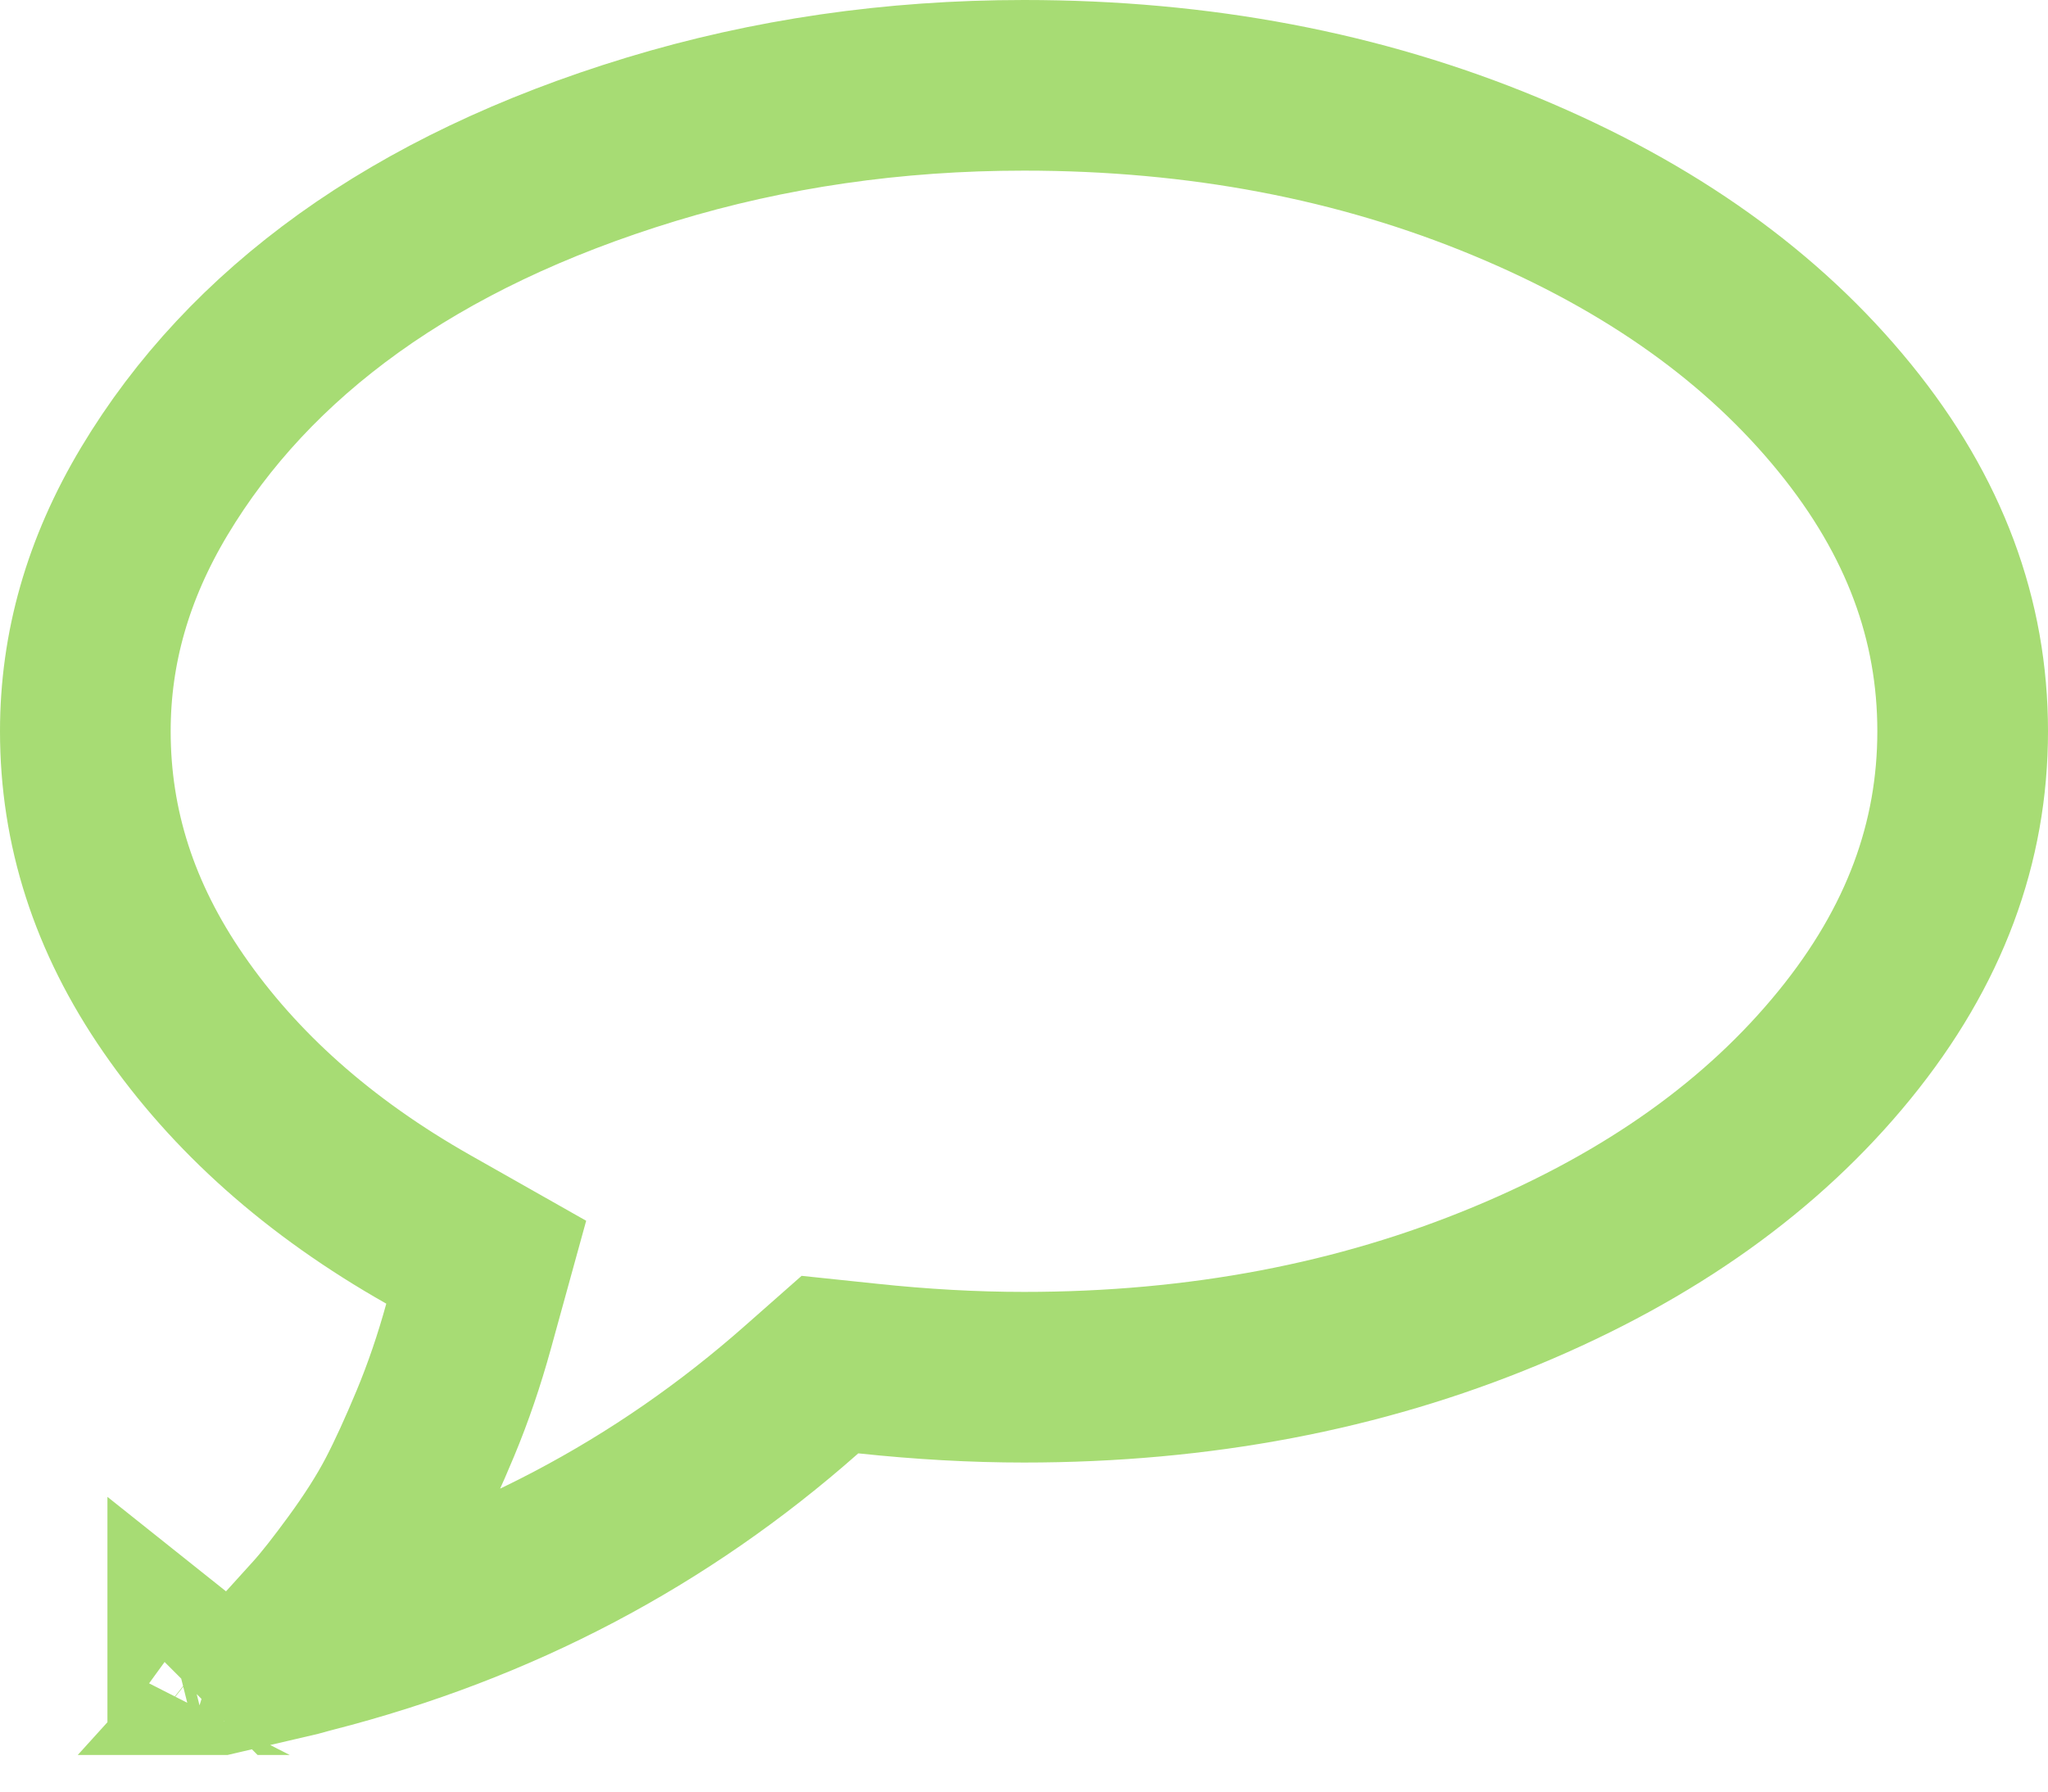 <svg width="24" height="21" viewBox="0 0 24 21" fill="none" xmlns="http://www.w3.org/2000/svg">
<g clip-path="url(#clip0_620_858)">
<path d="M10.164 16.041L9.726 15.995L9.396 16.286C7.75 17.741 5.839 18.748 3.65 19.308L3.636 19.311L3.623 19.315C3.529 19.342 3.43 19.368 3.327 19.392C3.499 19.202 3.625 19.063 3.705 18.976C3.838 18.83 4.004 18.616 4.189 18.363C4.392 18.085 4.567 17.814 4.704 17.552C4.829 17.312 4.962 17.02 5.102 16.684C5.253 16.321 5.382 15.942 5.491 15.546L5.698 14.795L5.02 14.411C3.732 13.681 2.746 12.796 2.035 11.766C1.335 10.753 1 9.695 1 8.571C1 7.603 1.262 6.67 1.809 5.757C2.368 4.825 3.124 4.011 4.091 3.317C5.06 2.623 6.235 2.058 7.63 1.633C9.014 1.212 10.469 1 12 1C14.059 1 15.937 1.36 17.643 2.069C19.356 2.78 20.667 3.729 21.617 4.897C22.558 6.053 23 7.27 23 8.571C23 9.873 22.558 11.09 21.617 12.246C20.667 13.414 19.356 14.363 17.643 15.074C15.937 15.783 14.059 16.143 12 16.143C11.413 16.143 10.801 16.109 10.164 16.041ZM2.622 20.17L2.312 20.073L2.622 20.17ZM2.636 20.188C2.636 20.188 2.637 20.187 2.638 20.185C2.637 20.187 2.636 20.188 2.636 20.188ZM2.442 19.581L2.438 19.582L2.442 19.581ZM2.248 19.629L2.12 19.661L2.248 19.629ZM2.278 20.063L2.278 20.062L2.278 20.063ZM2.264 19.625L2.259 19.621L2.259 19.627L2.264 19.625Z" stroke="#A7DC74" stroke-width="2"/>
</g>
<defs>
<clipPath id="clip0_620_858">
<rect width="24" height="20.571" fill="white"/>
</clipPath>
</defs>
</svg>
